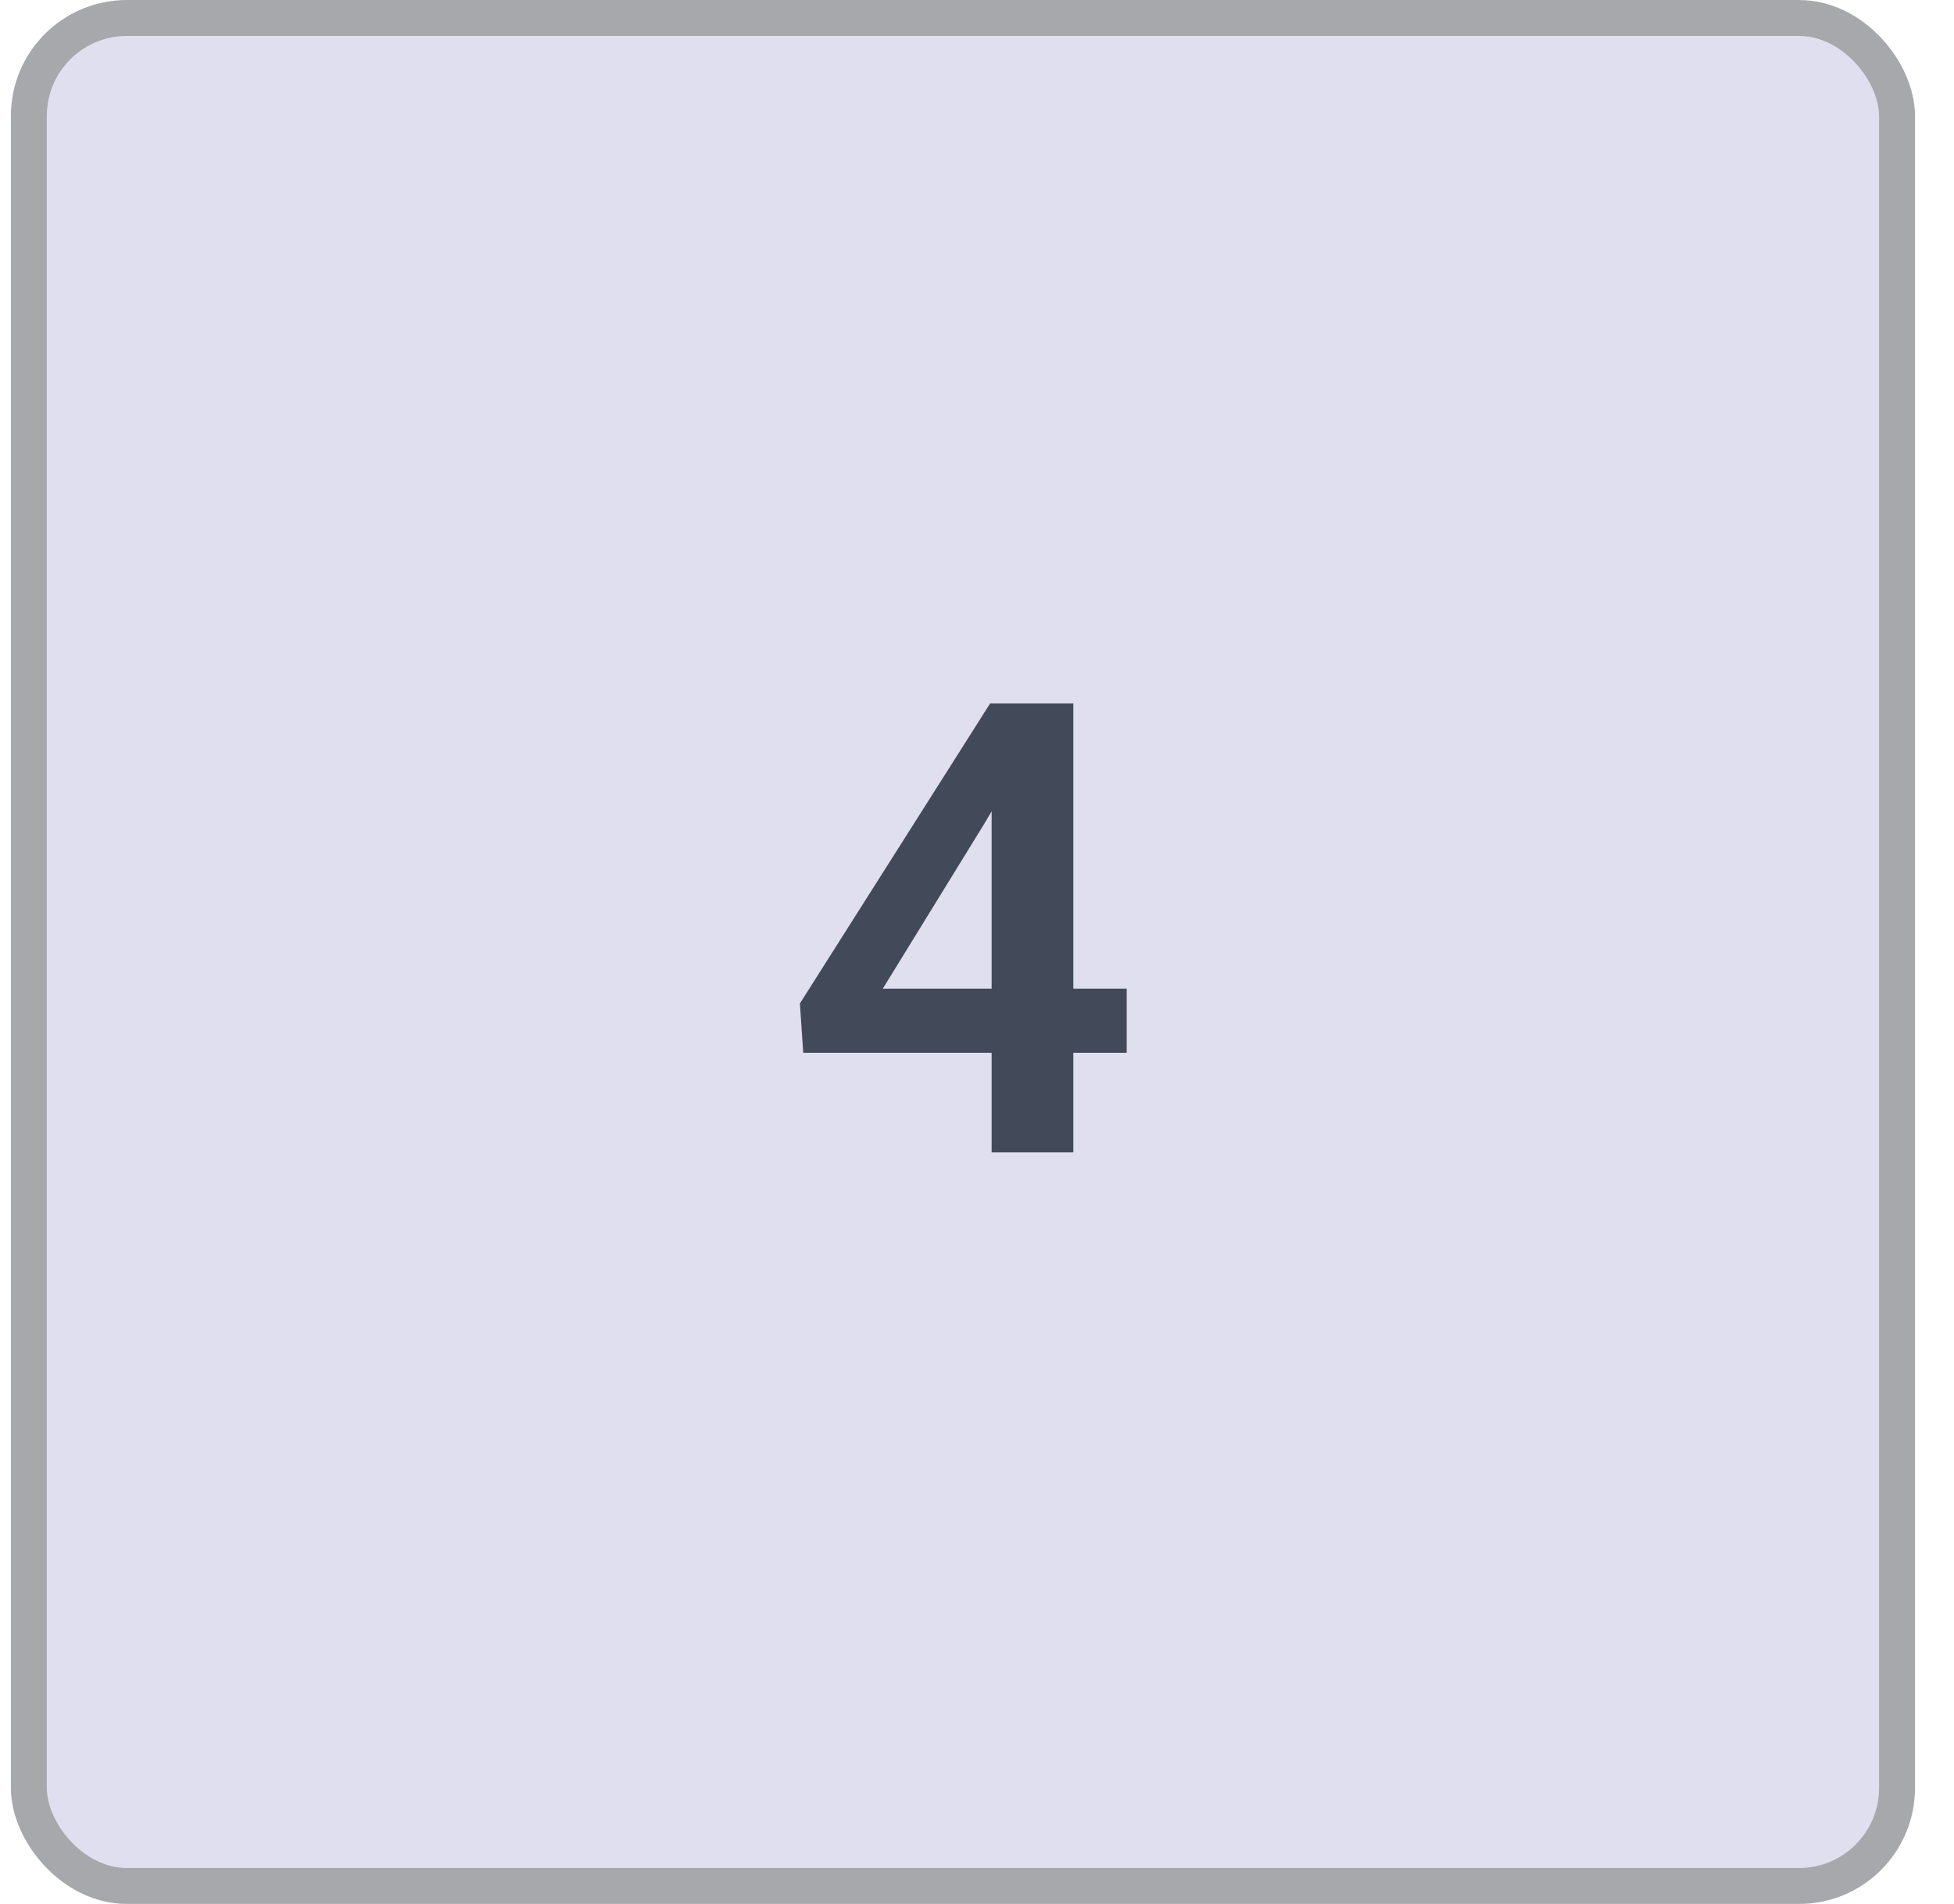 <svg width="39" height="38" viewBox="0 0 39 38" fill="none" xmlns="http://www.w3.org/2000/svg">
<rect x="0.576" y="0.359" width="37.287" height="37.283" rx="1.955" fill="#DFDFEF"/>
<path d="M22.488 19.732V21.012H16.032L15.965 20.028L19.762 14.04H21.06L19.657 16.422L17.62 19.732H22.488ZM21.423 14.04V23H19.792V14.04H21.423Z" fill="#424A5A"/>
<rect x="0.576" y="0.359" width="37.287" height="37.283" rx="1.955" stroke="#A6A8AB" stroke-width="0.717"/>
</svg>
